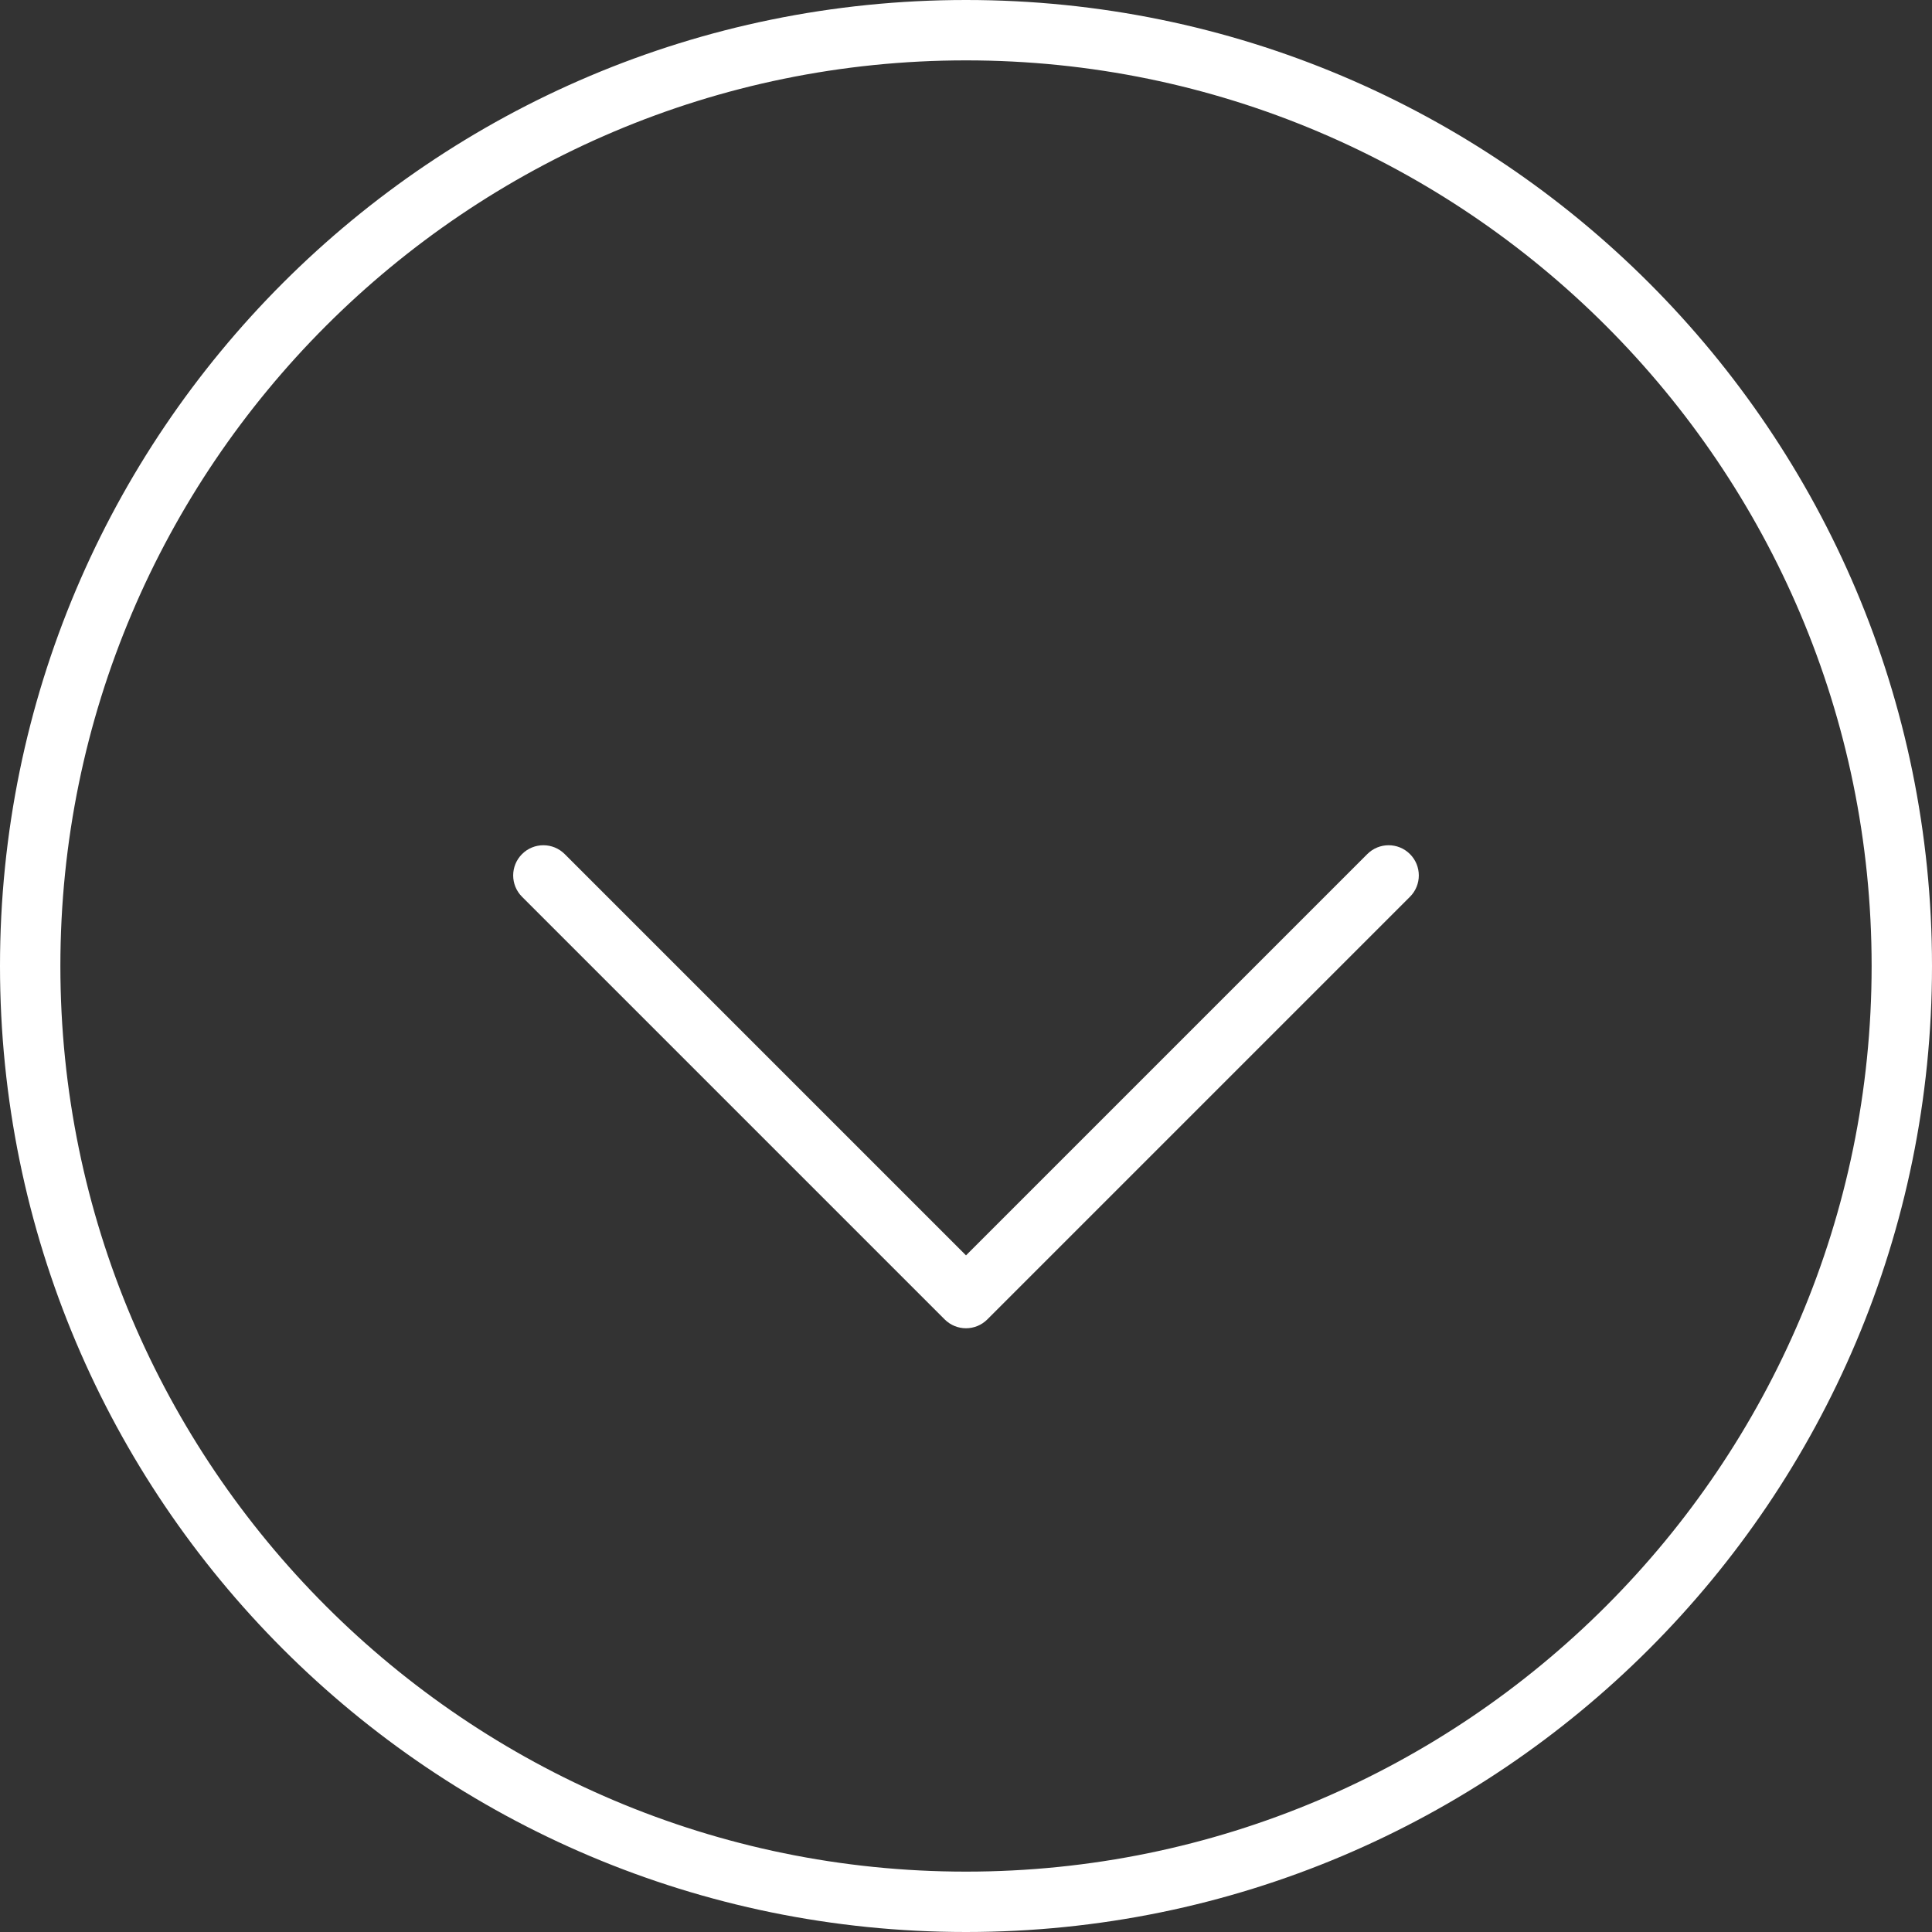 <?xml version="1.0" encoding="utf-8"?>
<svg version="1.1" id="down_arrow" xmlns="http://www.w3.org/2000/svg" xmlns:xlink="http://www.w3.org/1999/xlink" x="0px" y="0px"
	 viewBox="0 0 64 64" enable-background="new 0 0 64 64" xml:space="preserve">
<rect x="0" y="0" width="64" height="64" fill="#333333" stroke="none"/>
<style>
    #down-arrow {
        fill: #FFF;
    }
</style>
<g id="down-arrow">
	<path d="M17.293,29.707c-0.391-0.391-0.391-1.023,0-1.414
		c0.391-0.391,1.023-0.391,1.414,0L32,41.586l13.293-13.293
		c0.391-0.391,1.023-0.391,1.414,0C46.902,28.488,47,28.744,47,29
		c0,0.256-0.098,0.512-0.293,0.707l-14,14c-0.391,0.391-1.023,0.391-1.414,0
		L17.293,29.707z"/>
	<path d="M32,64c17.673,0,32-14.327,32-32S49.673,0,32,0C14.327,0,0,14.327,0,32S14.327,64,32,64z M32,62
		C15.458,62,2,48.542,2,32C2,15.458,15.458,2,32,2s30,13.458,30,30C62,48.542,48.542,62,32,62z"/>
</g>
</svg>
